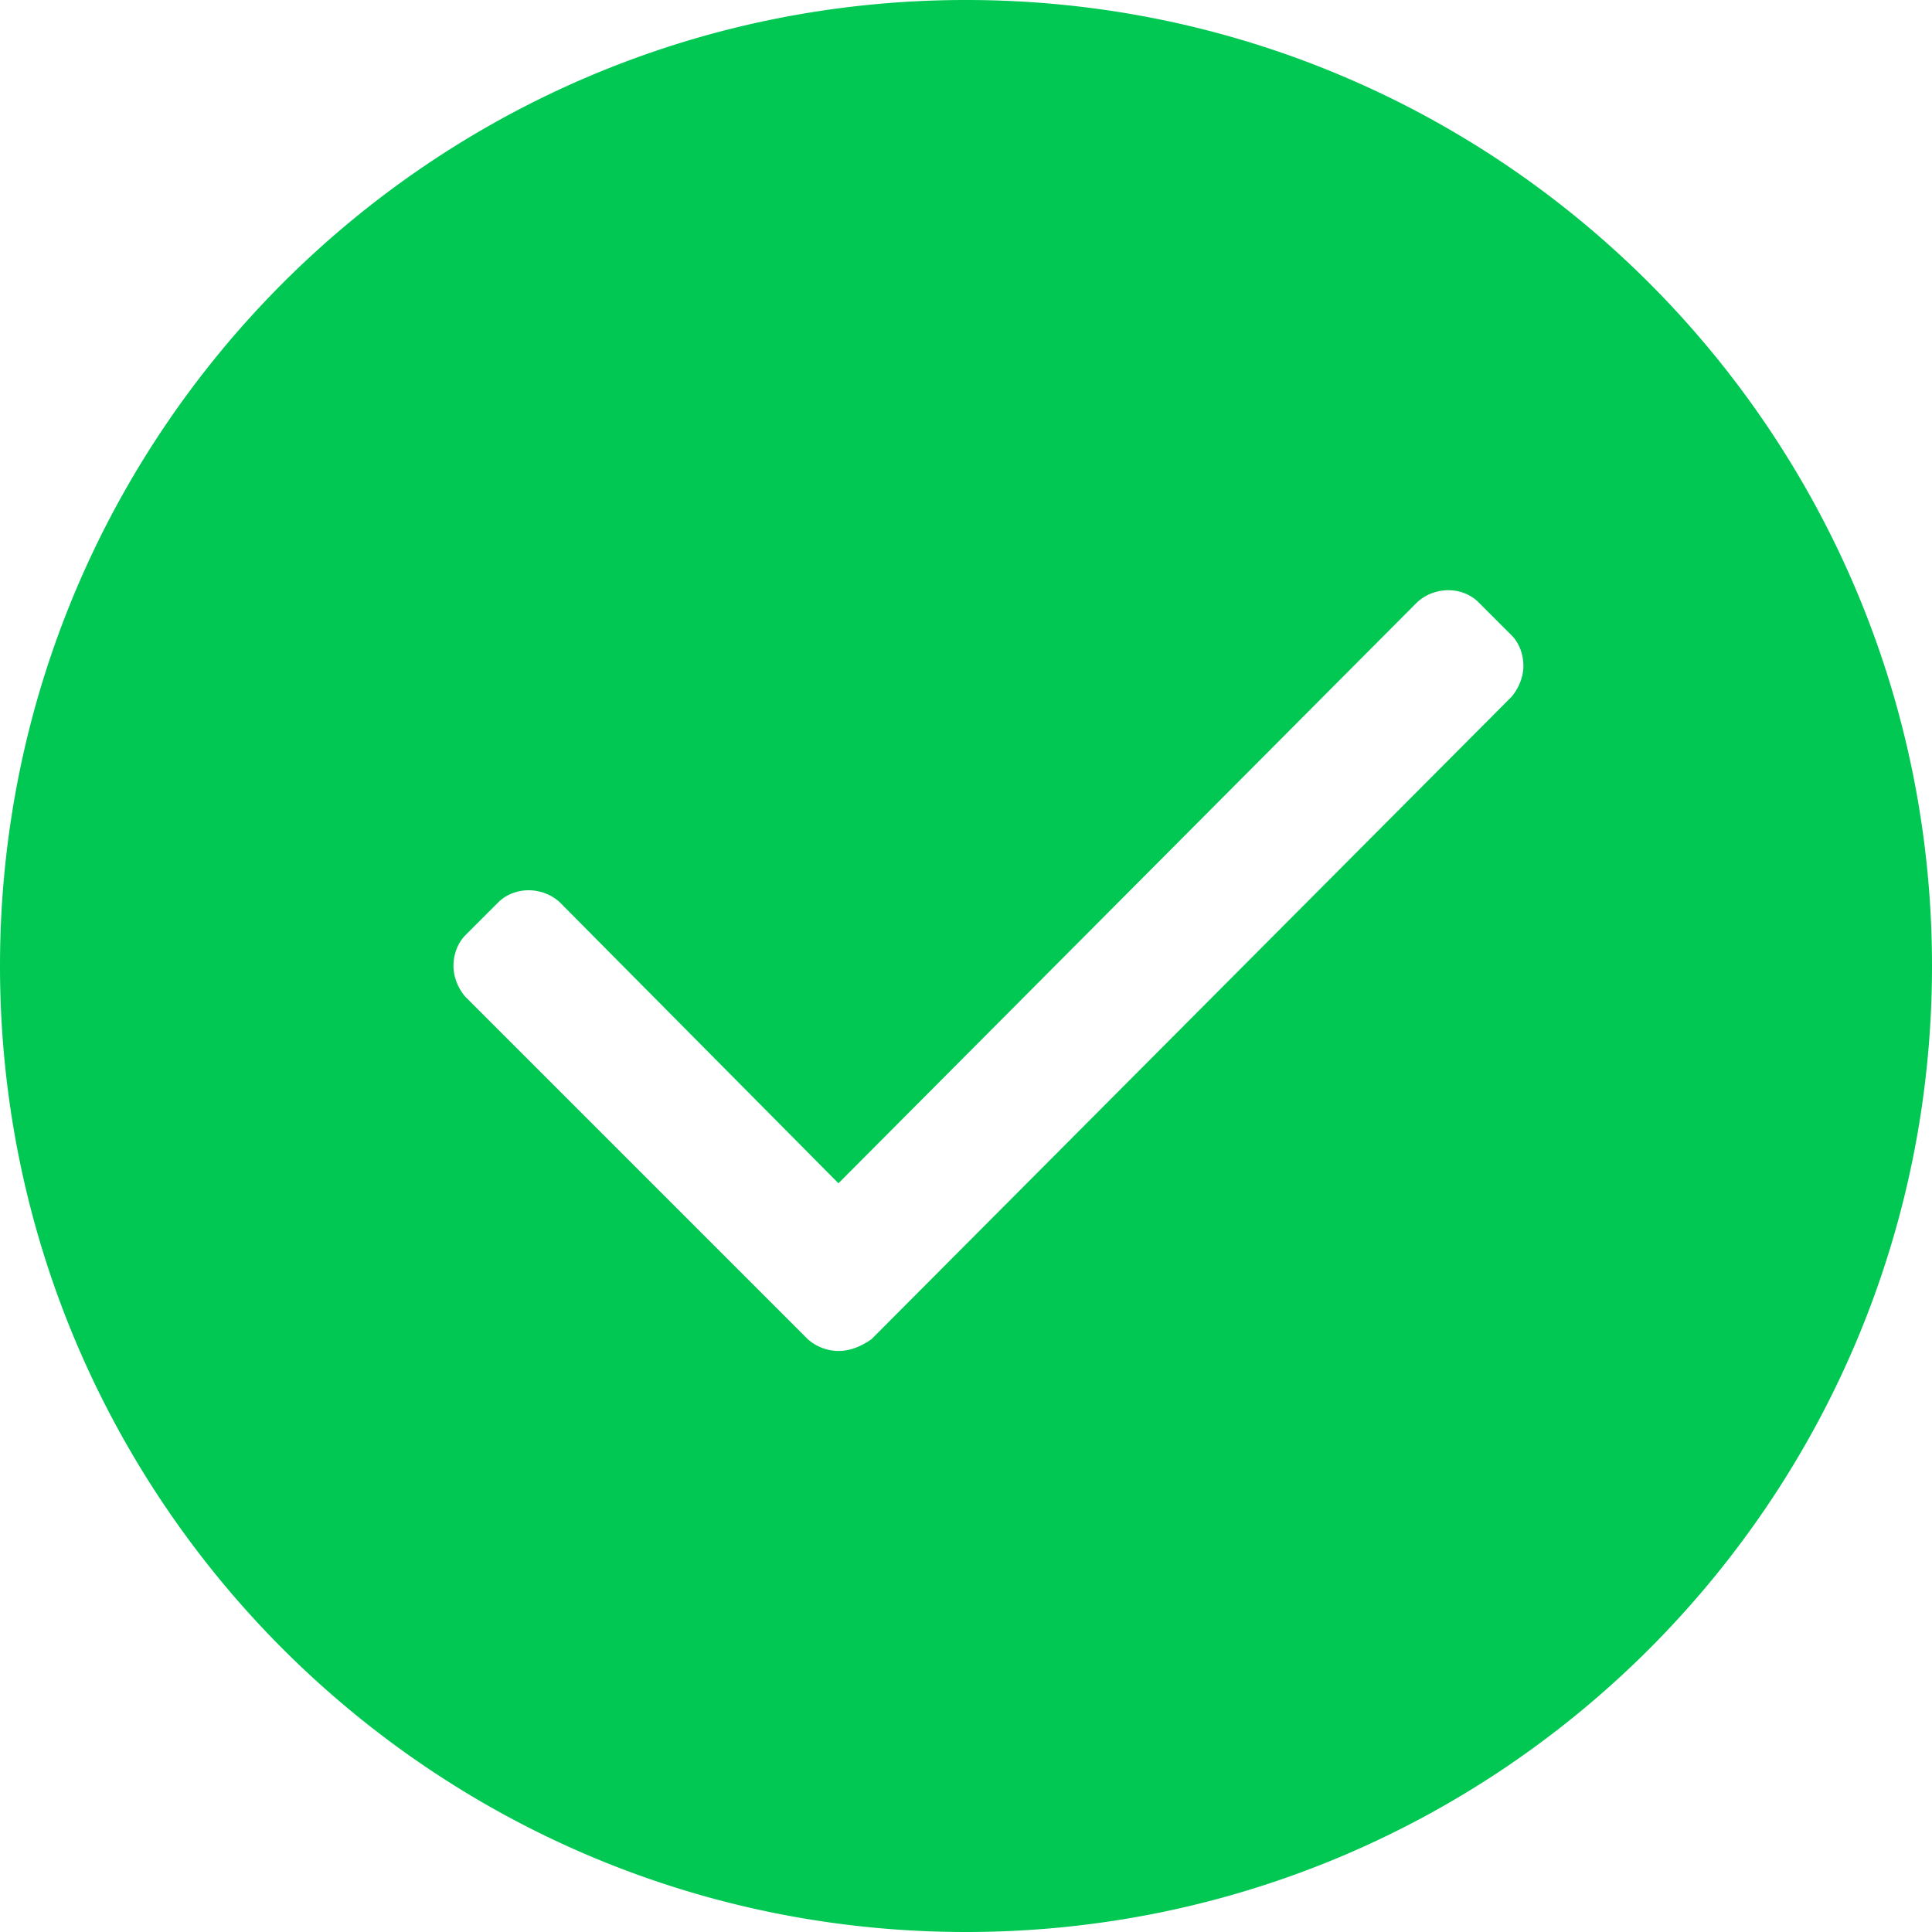 <?xml version="1.0" standalone="no"?><!DOCTYPE svg PUBLIC "-//W3C//DTD SVG 1.1//EN" "http://www.w3.org/Graphics/SVG/1.1/DTD/svg11.dtd"><svg t="1614156584116" class="icon" viewBox="0 0 1024 1024" version="1.1" xmlns="http://www.w3.org/2000/svg" p-id="2430" xmlns:xlink="http://www.w3.org/1999/xlink" width="200" height="200"><defs><style type="text/css"></style></defs><path d="M512 1024C229.256 1024 0 794.792 0 512 0 229.2 229.256 0 512 0c282.792 0 512 229.2 512 512 0 282.792-229.208 512-512 512z m-67.6-396.832l-147.712-148.96c-9.256-8.456-23.936-8.456-32.552 0l-17.52 17.52c-3.8 3.848-6.264 9.784-6.264 16.272 0 5.896 2.464 11.824 6.256 16.272l181.52 181.52a24.8 24.8 0 0 0 16.272 6.256c6.224 0 12.144-2.472 17.52-6.256l339.256-340.504c3.8-4.56 6.256-10.48 6.256-16.272 0-6.576-2.456-12.496-6.256-16.272l-17.528-17.52c-8.584-8.528-23.264-8.528-32.544 0L444.4 627.16z" fill="#00C853" p-id="2431"></path></svg>